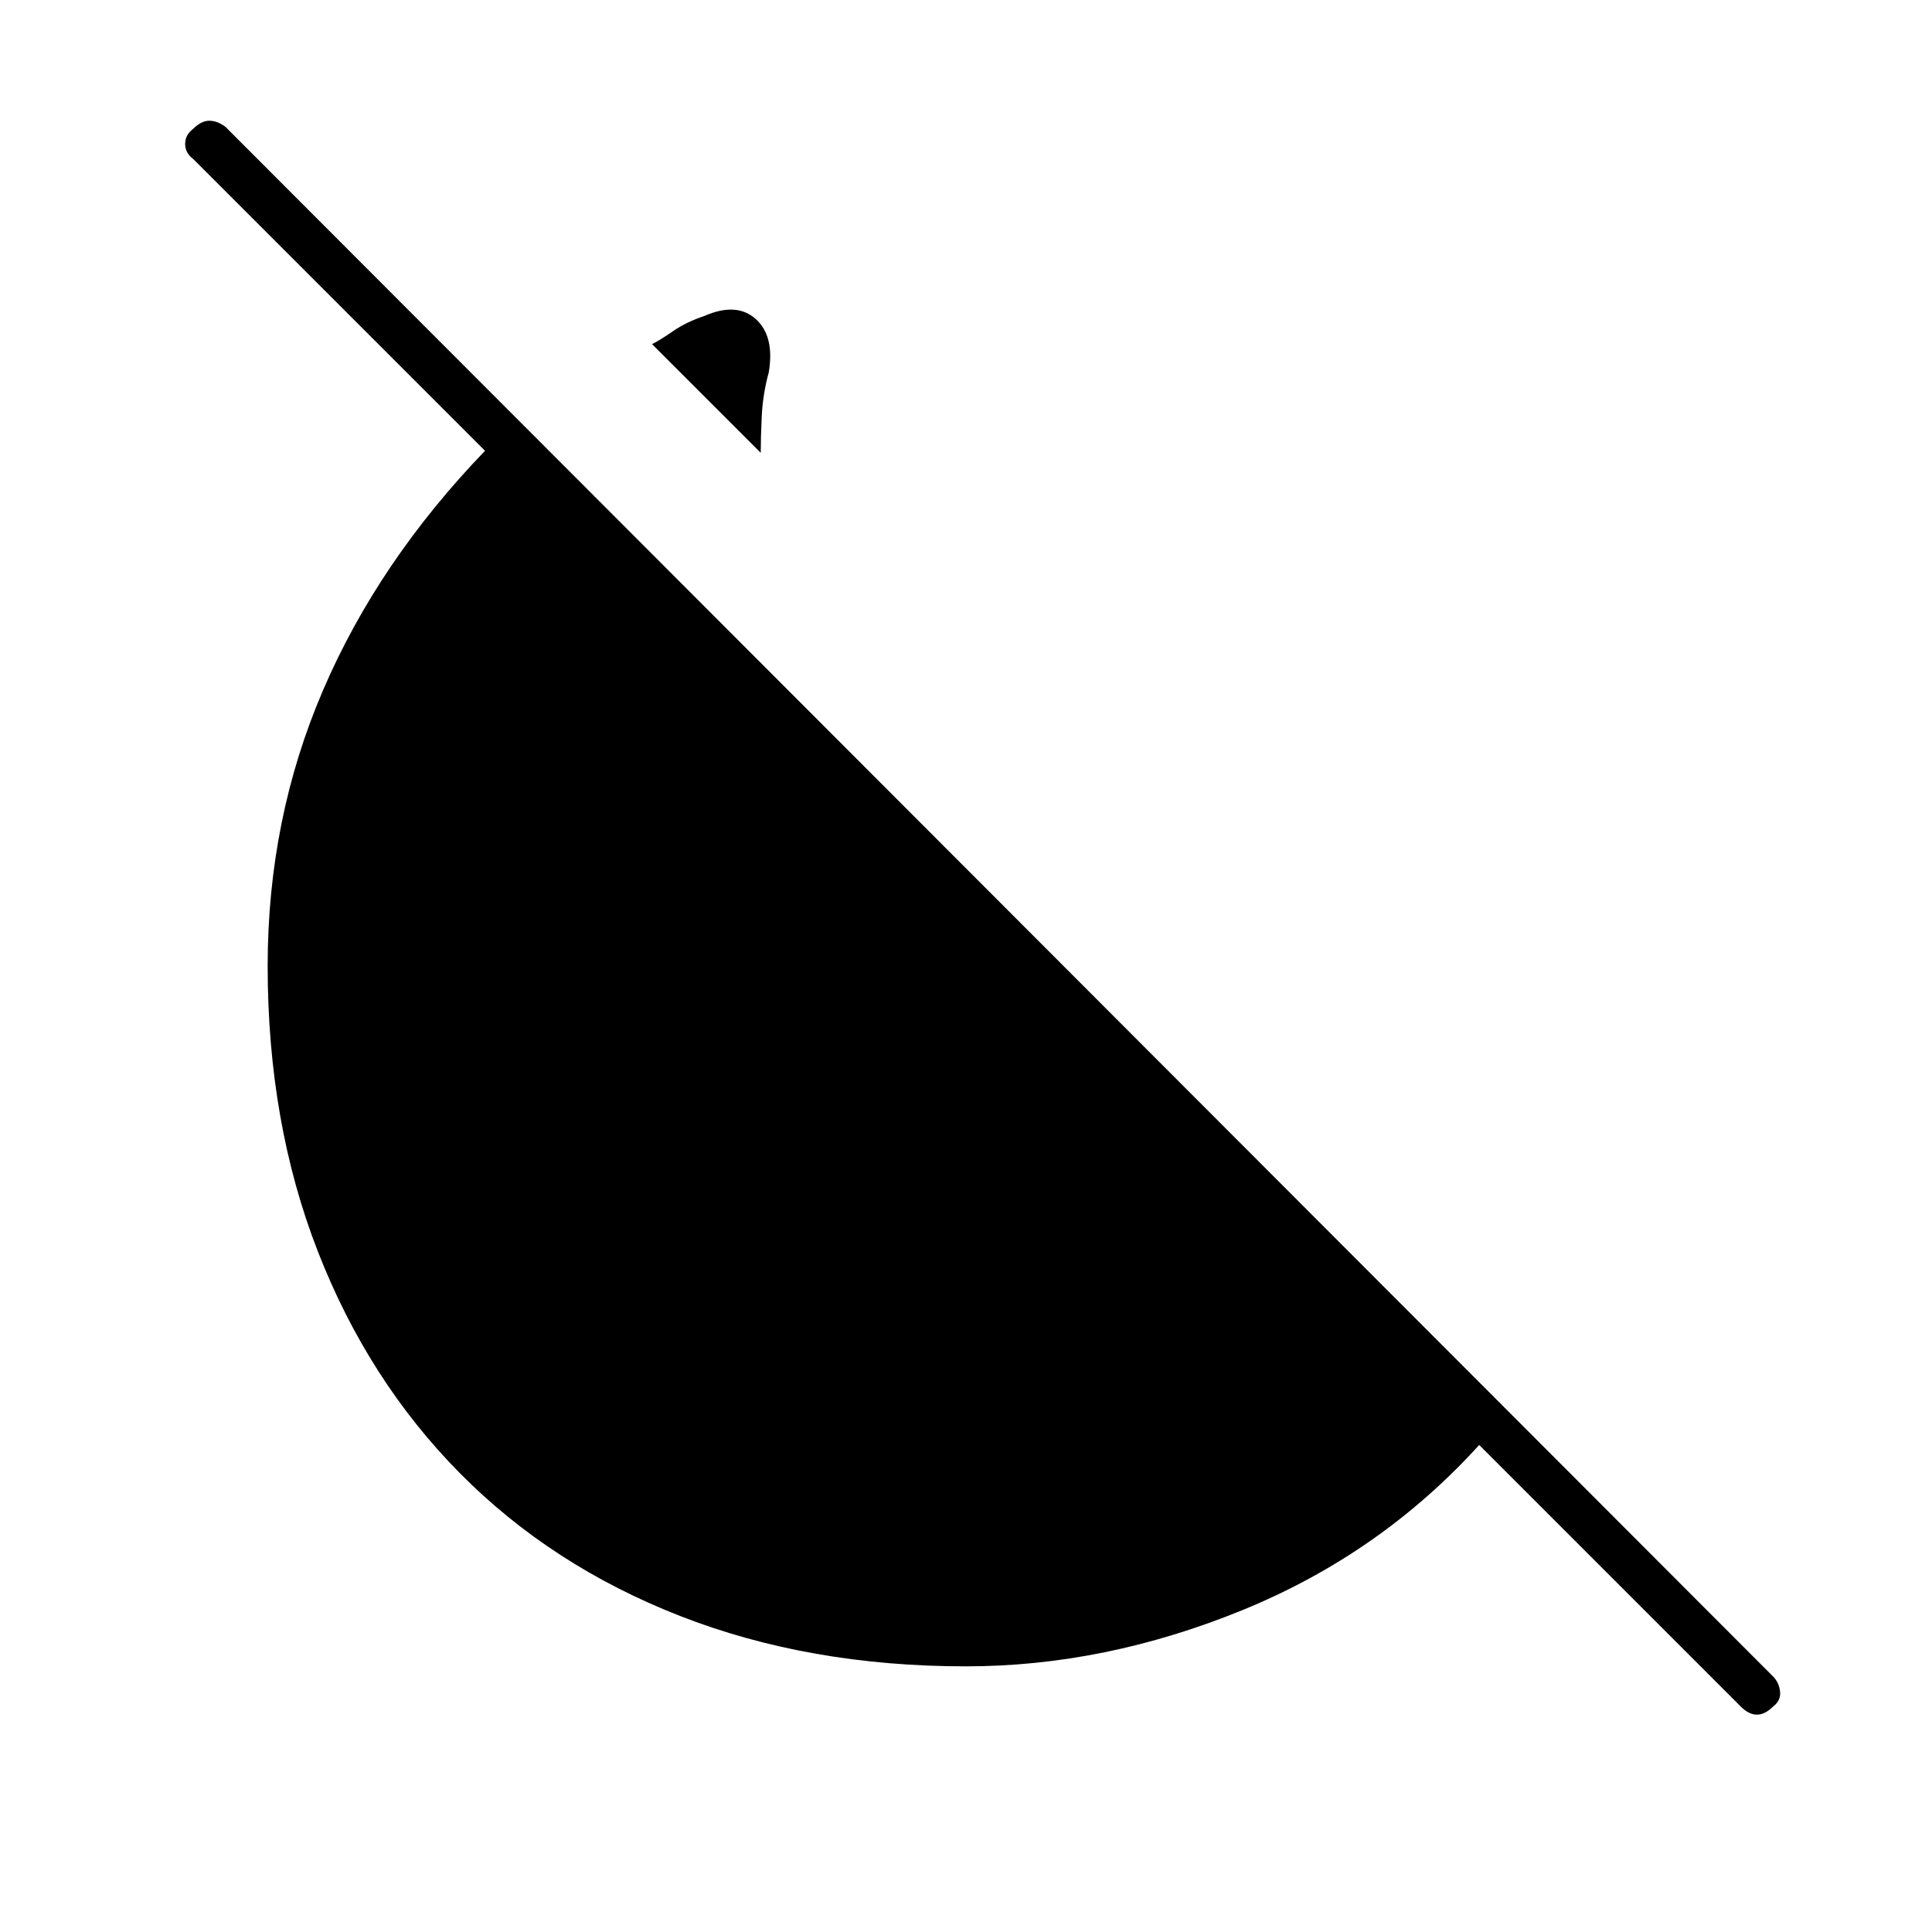 <svg xmlns="http://www.w3.org/2000/svg" width="48" height="48" viewBox="0 0 48 48"><path d="m18.9 11.25-2.7-2.7q.2-.1.525-.325t.775-.375q.8-.35 1.275.075.475.425.325 1.325-.15.55-.175 1.1-.025.55-.025.9ZM43.25 42.4l-6.5-6.5q-2.45 2.7-5.875 4.1Q27.45 41.4 24 41.4q-3.9 0-7.1-1.25-3.2-1.25-5.475-3.55Q9.15 34.3 7.9 31.1T6.65 24q0-3.65 1.375-6.85 1.375-3.2 4.025-5.95L4.8 3.95q-.2-.15-.2-.375t.2-.375Q5 3 5.2 3t.4.15l38.45 38.5q.15.15.175.375.025.225-.175.375-.2.2-.4.2t-.4-.2Z"/></svg>